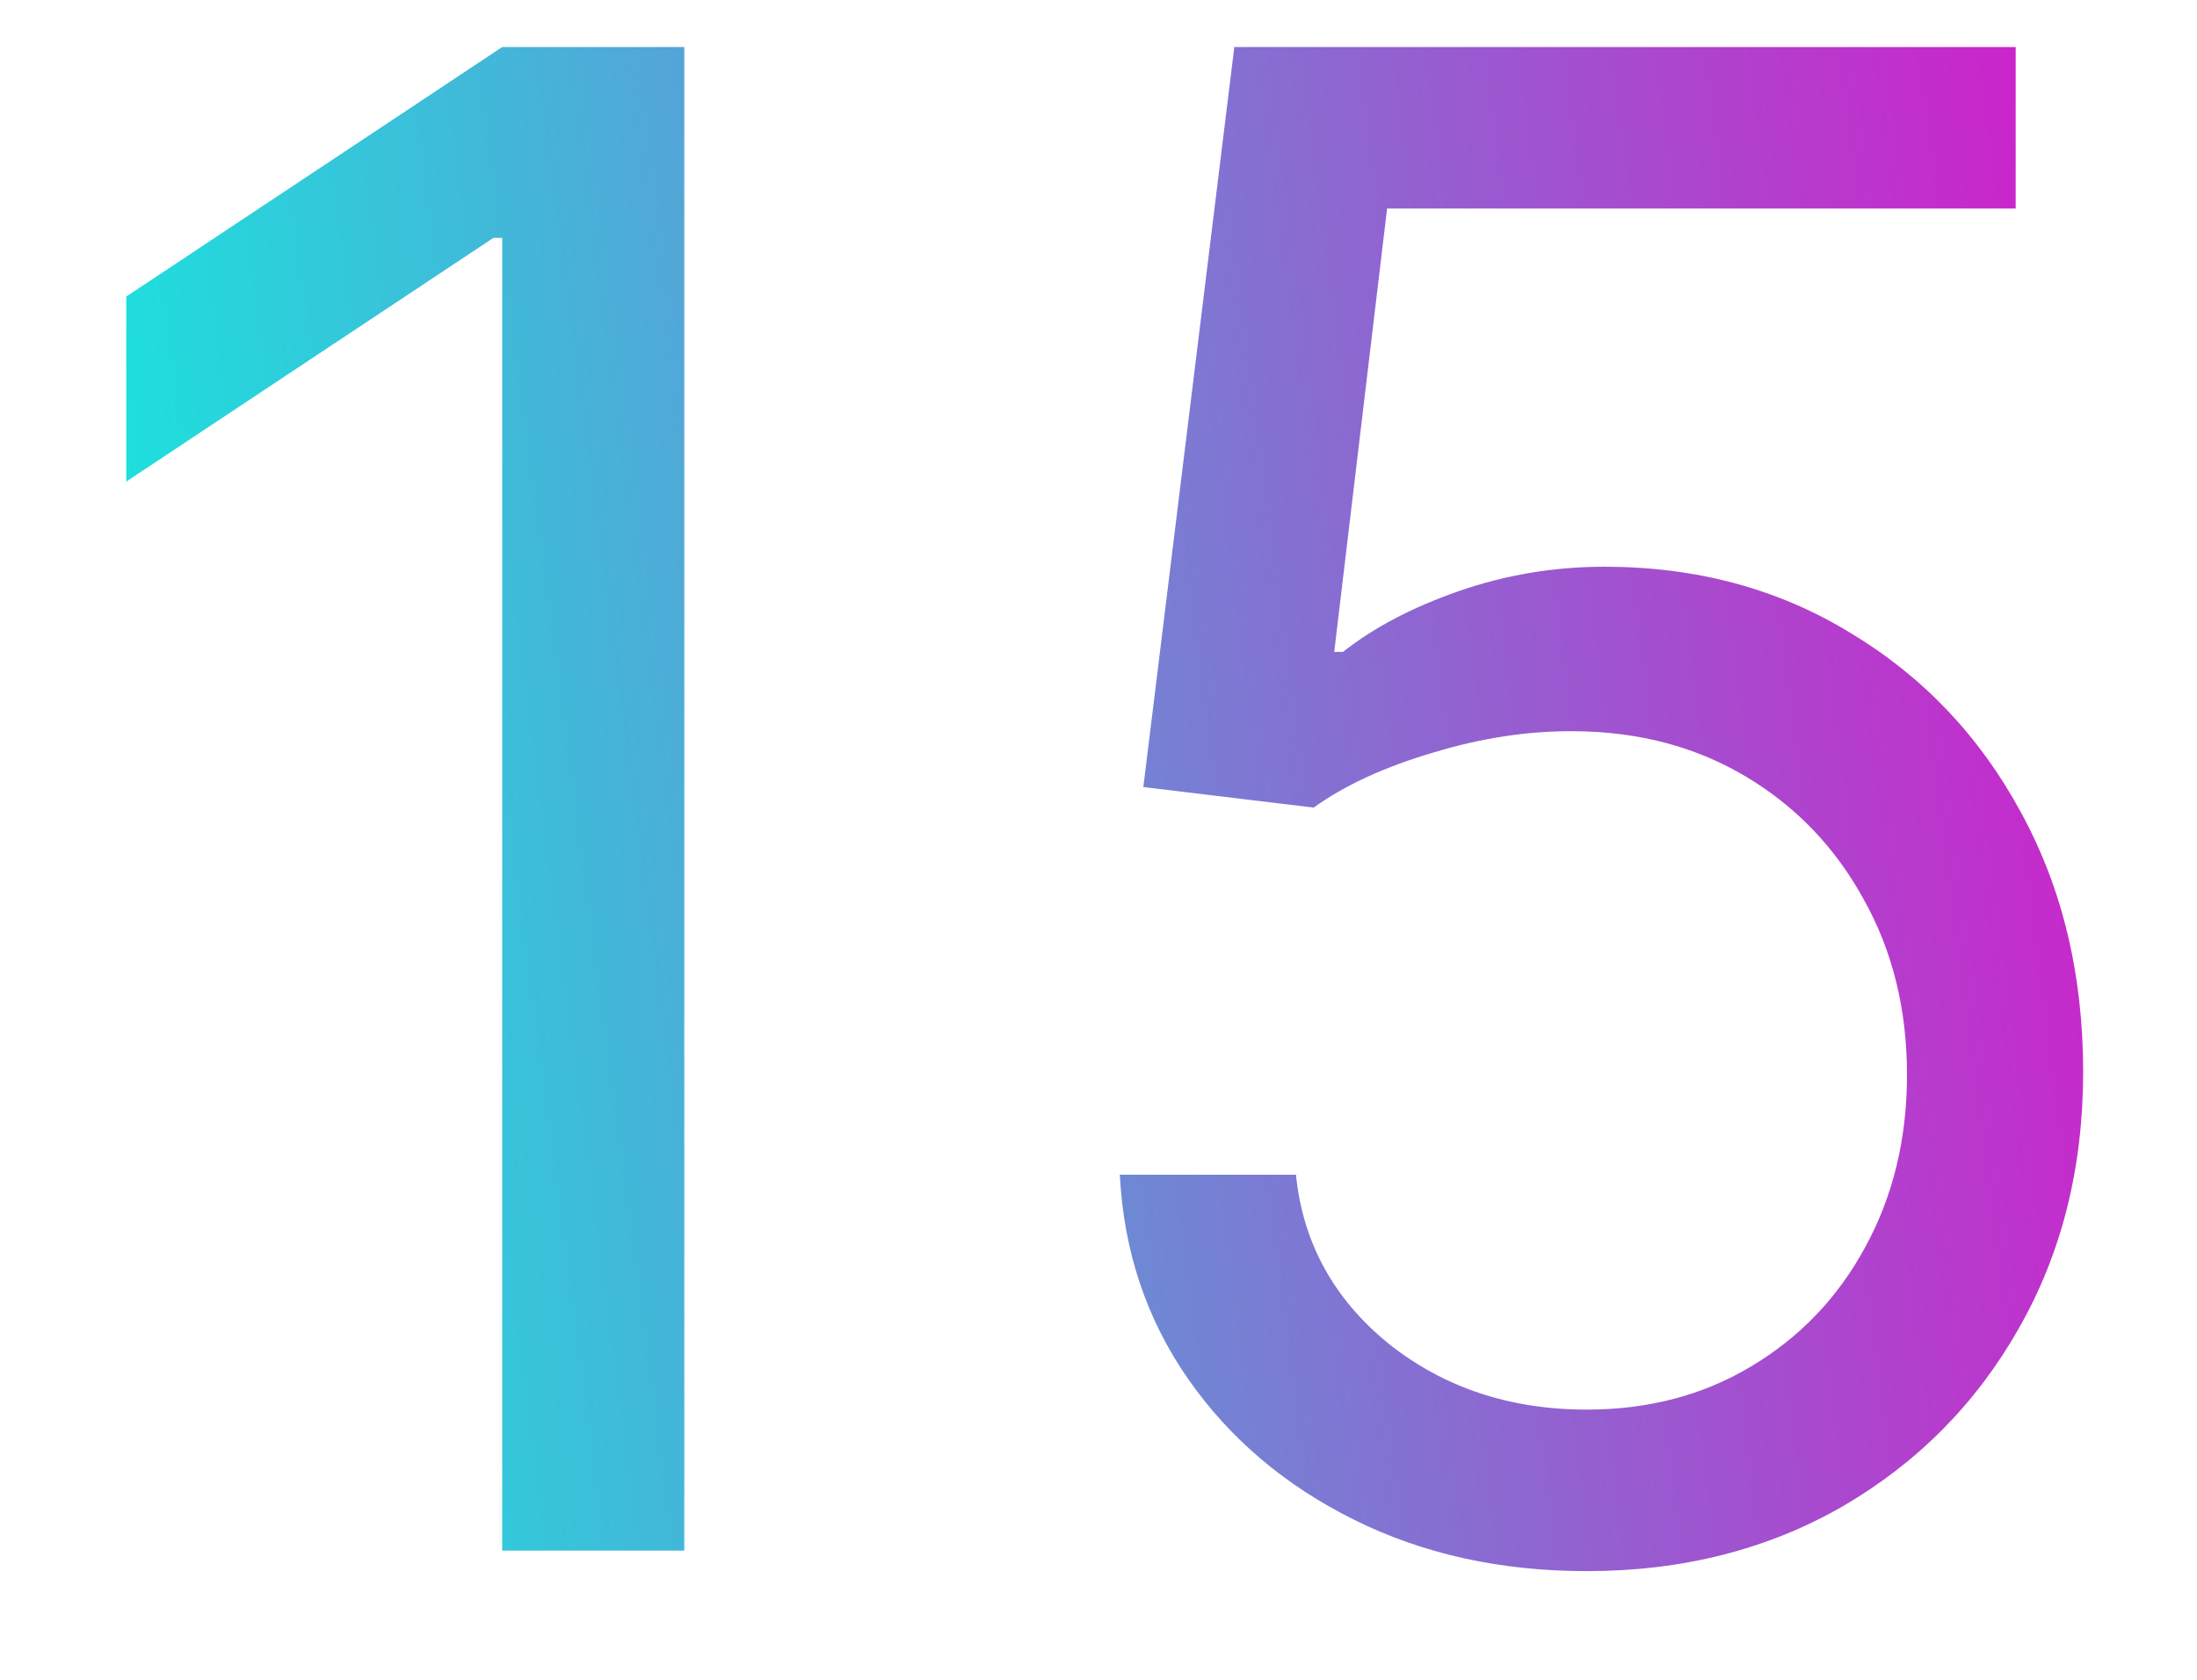 <svg width="17" height="13" viewBox="0 0 17 13" fill="none" xmlns="http://www.w3.org/2000/svg">
<path d="M5.295 0.364V12H3.886V1.841H3.818L0.977 3.727V2.295L3.886 0.364H5.295ZM12.278 12.159C11.612 12.159 11.011 12.027 10.477 11.761C9.943 11.496 9.515 11.133 9.193 10.671C8.871 10.208 8.695 9.682 8.665 9.091H10.028C10.081 9.617 10.32 10.053 10.744 10.398C11.172 10.739 11.684 10.909 12.278 10.909C12.756 10.909 13.18 10.797 13.551 10.574C13.926 10.35 14.22 10.044 14.432 9.653C14.648 9.259 14.756 8.814 14.756 8.318C14.756 7.811 14.644 7.358 14.421 6.96C14.201 6.559 13.898 6.242 13.511 6.011C13.125 5.78 12.684 5.663 12.188 5.659C11.831 5.655 11.466 5.71 11.091 5.824C10.716 5.934 10.407 6.076 10.165 6.25L8.847 6.091L9.551 0.364H15.597V1.614H10.733L10.324 5.045H10.392C10.631 4.856 10.93 4.699 11.29 4.574C11.65 4.449 12.025 4.386 12.415 4.386C13.127 4.386 13.761 4.557 14.318 4.898C14.879 5.235 15.318 5.697 15.636 6.284C15.958 6.871 16.119 7.542 16.119 8.295C16.119 9.038 15.953 9.701 15.619 10.284C15.29 10.864 14.835 11.322 14.256 11.659C13.676 11.992 13.017 12.159 12.278 12.159Z" fill="url(#paint0_linear_2_6480)"/>
<defs>
<linearGradient id="paint0_linear_2_6480" x1="1.36842e-05" y1="16" x2="20.288" y2="13.329" gradientUnits="userSpaceOnUse">
<stop stop-color="#00FFE0"/>
<stop offset="1" stop-color="#ED00C7"/>
</linearGradient>
</defs>
</svg>

